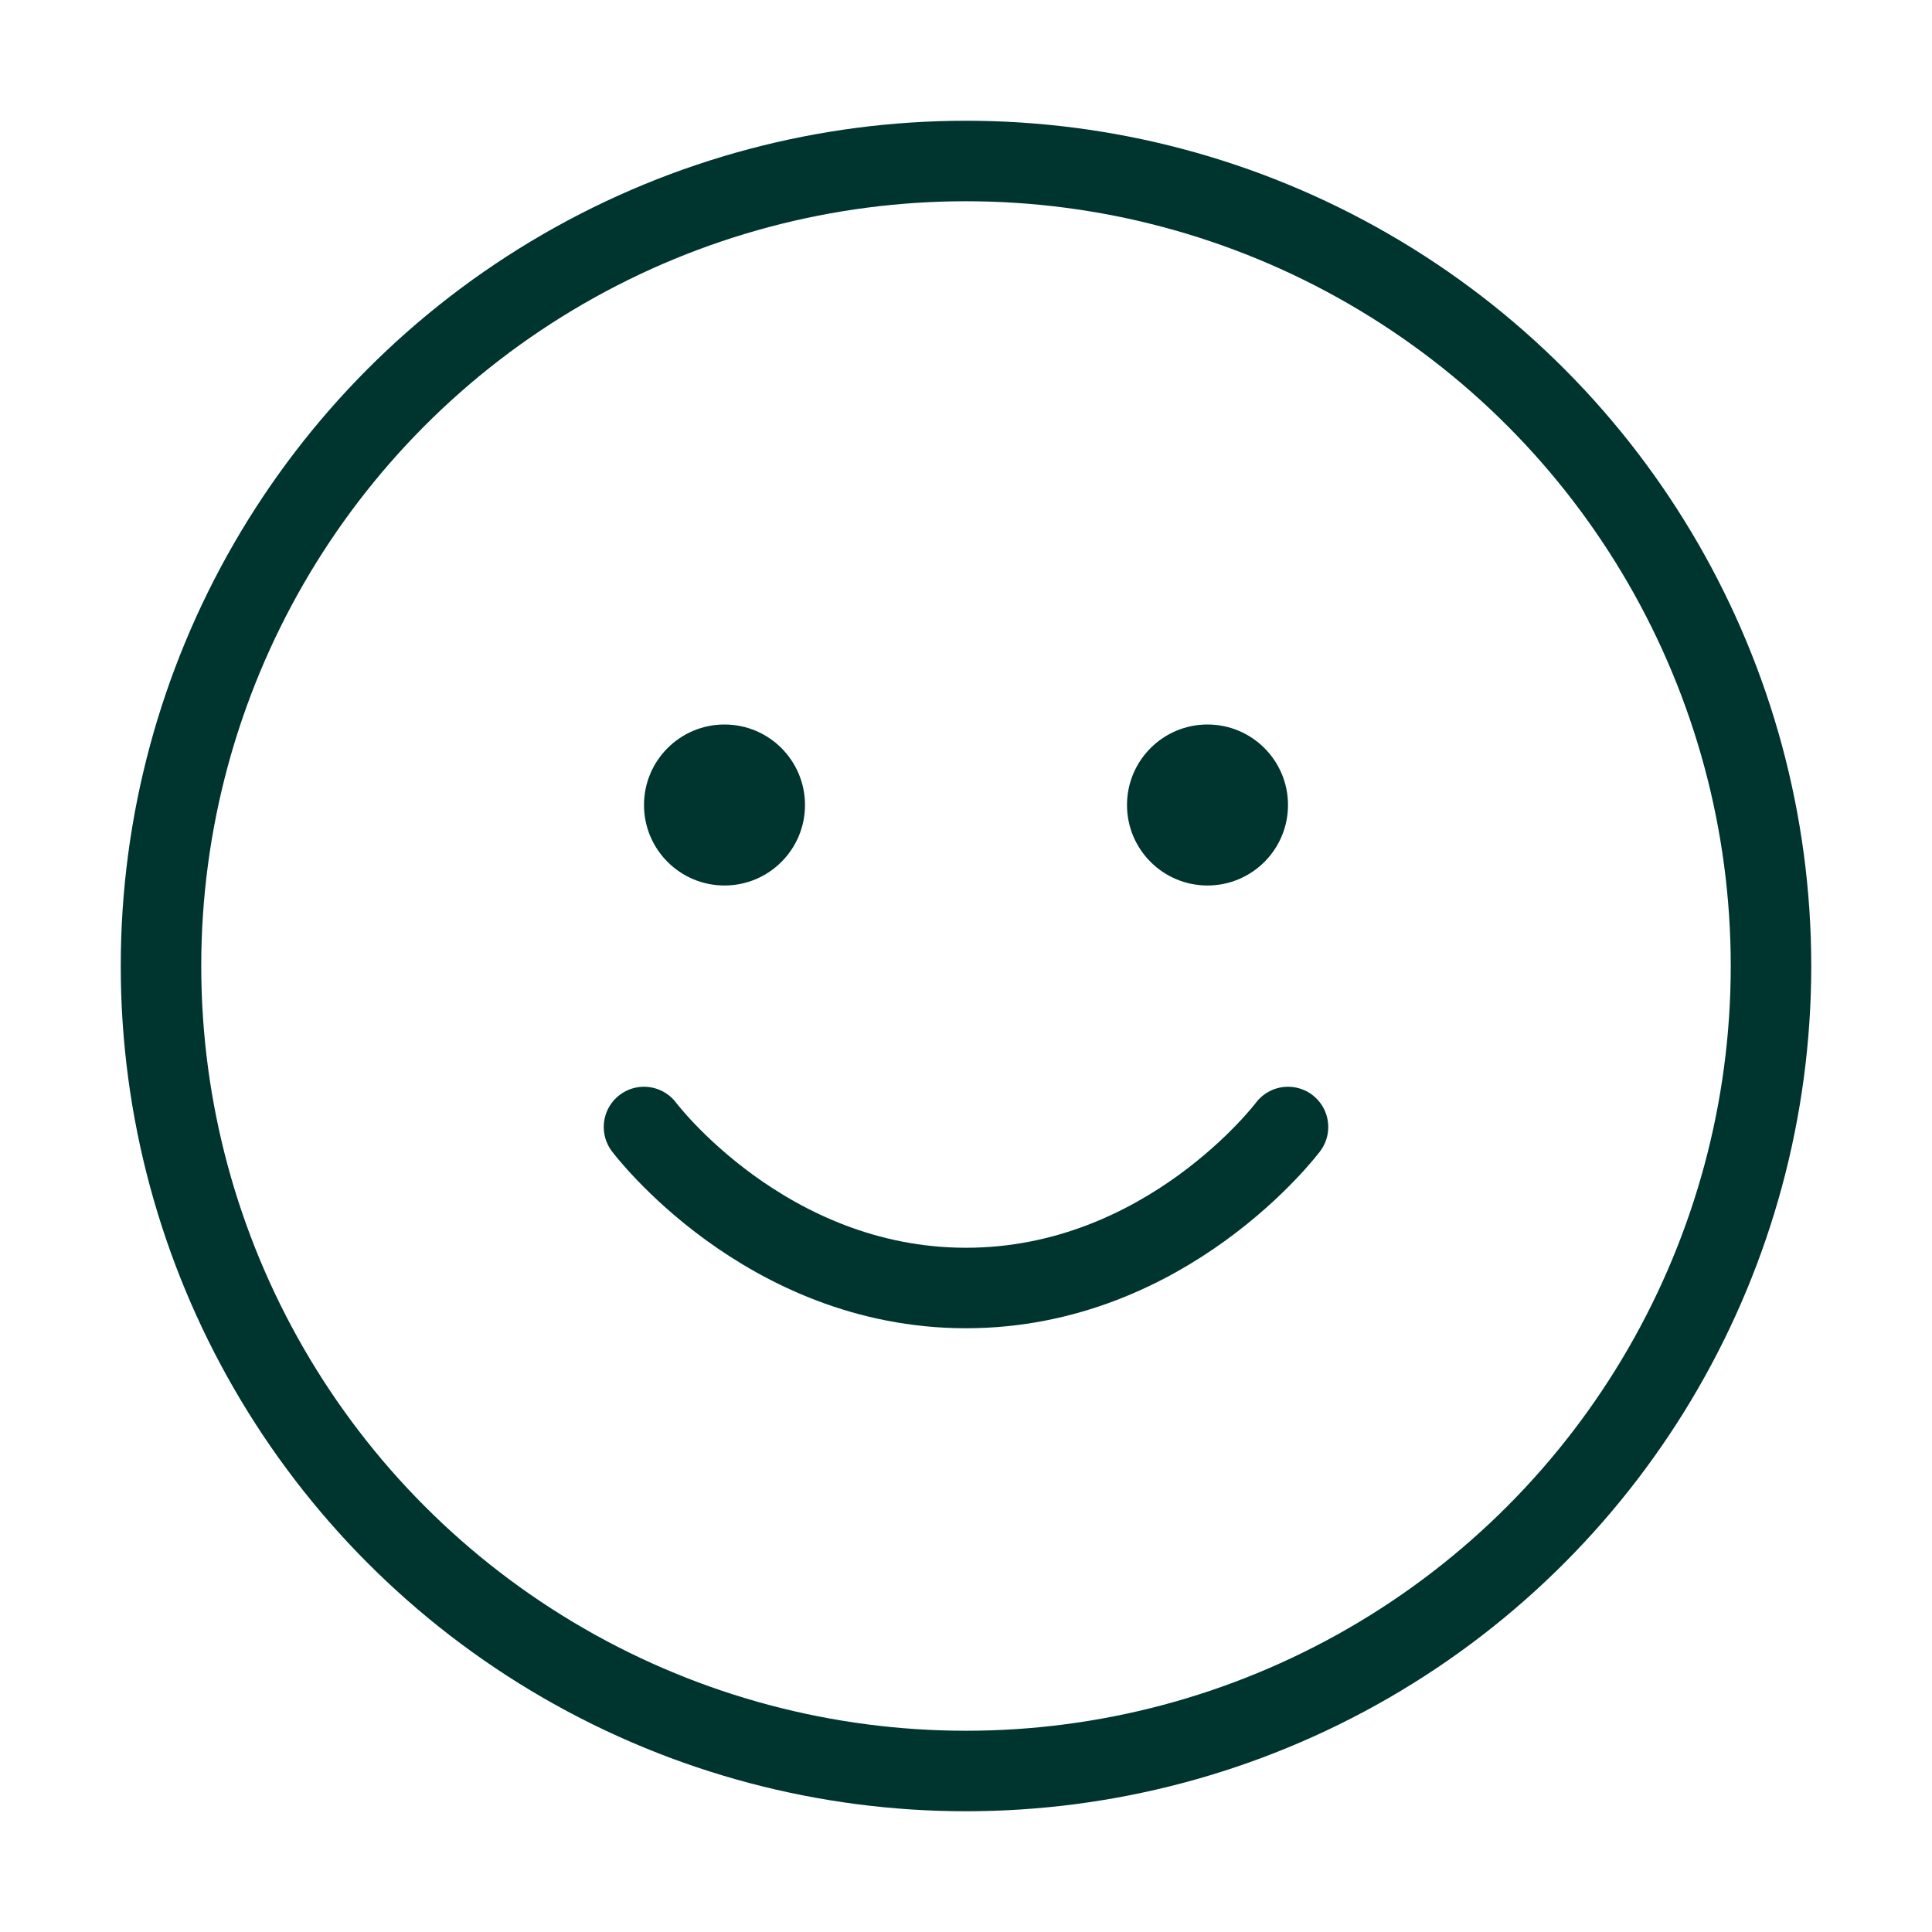 <svg width="48" height="48" viewBox="0 0 48 48" fill="none" xmlns="http://www.w3.org/2000/svg">
  <circle cx="24" cy="24" r="20" stroke="#00352F" stroke-width="2"/>
  <path d="M16 28C16 28 19 32 24 32C29 32 32 28 32 28" stroke="#00352F" stroke-width="2" stroke-linecap="round" stroke-linejoin="round"/>
  <circle cx="18" cy="20" r="2" fill="#00352F"/>
  <circle cx="30" cy="20" r="2" fill="#00352F"/>
</svg> 